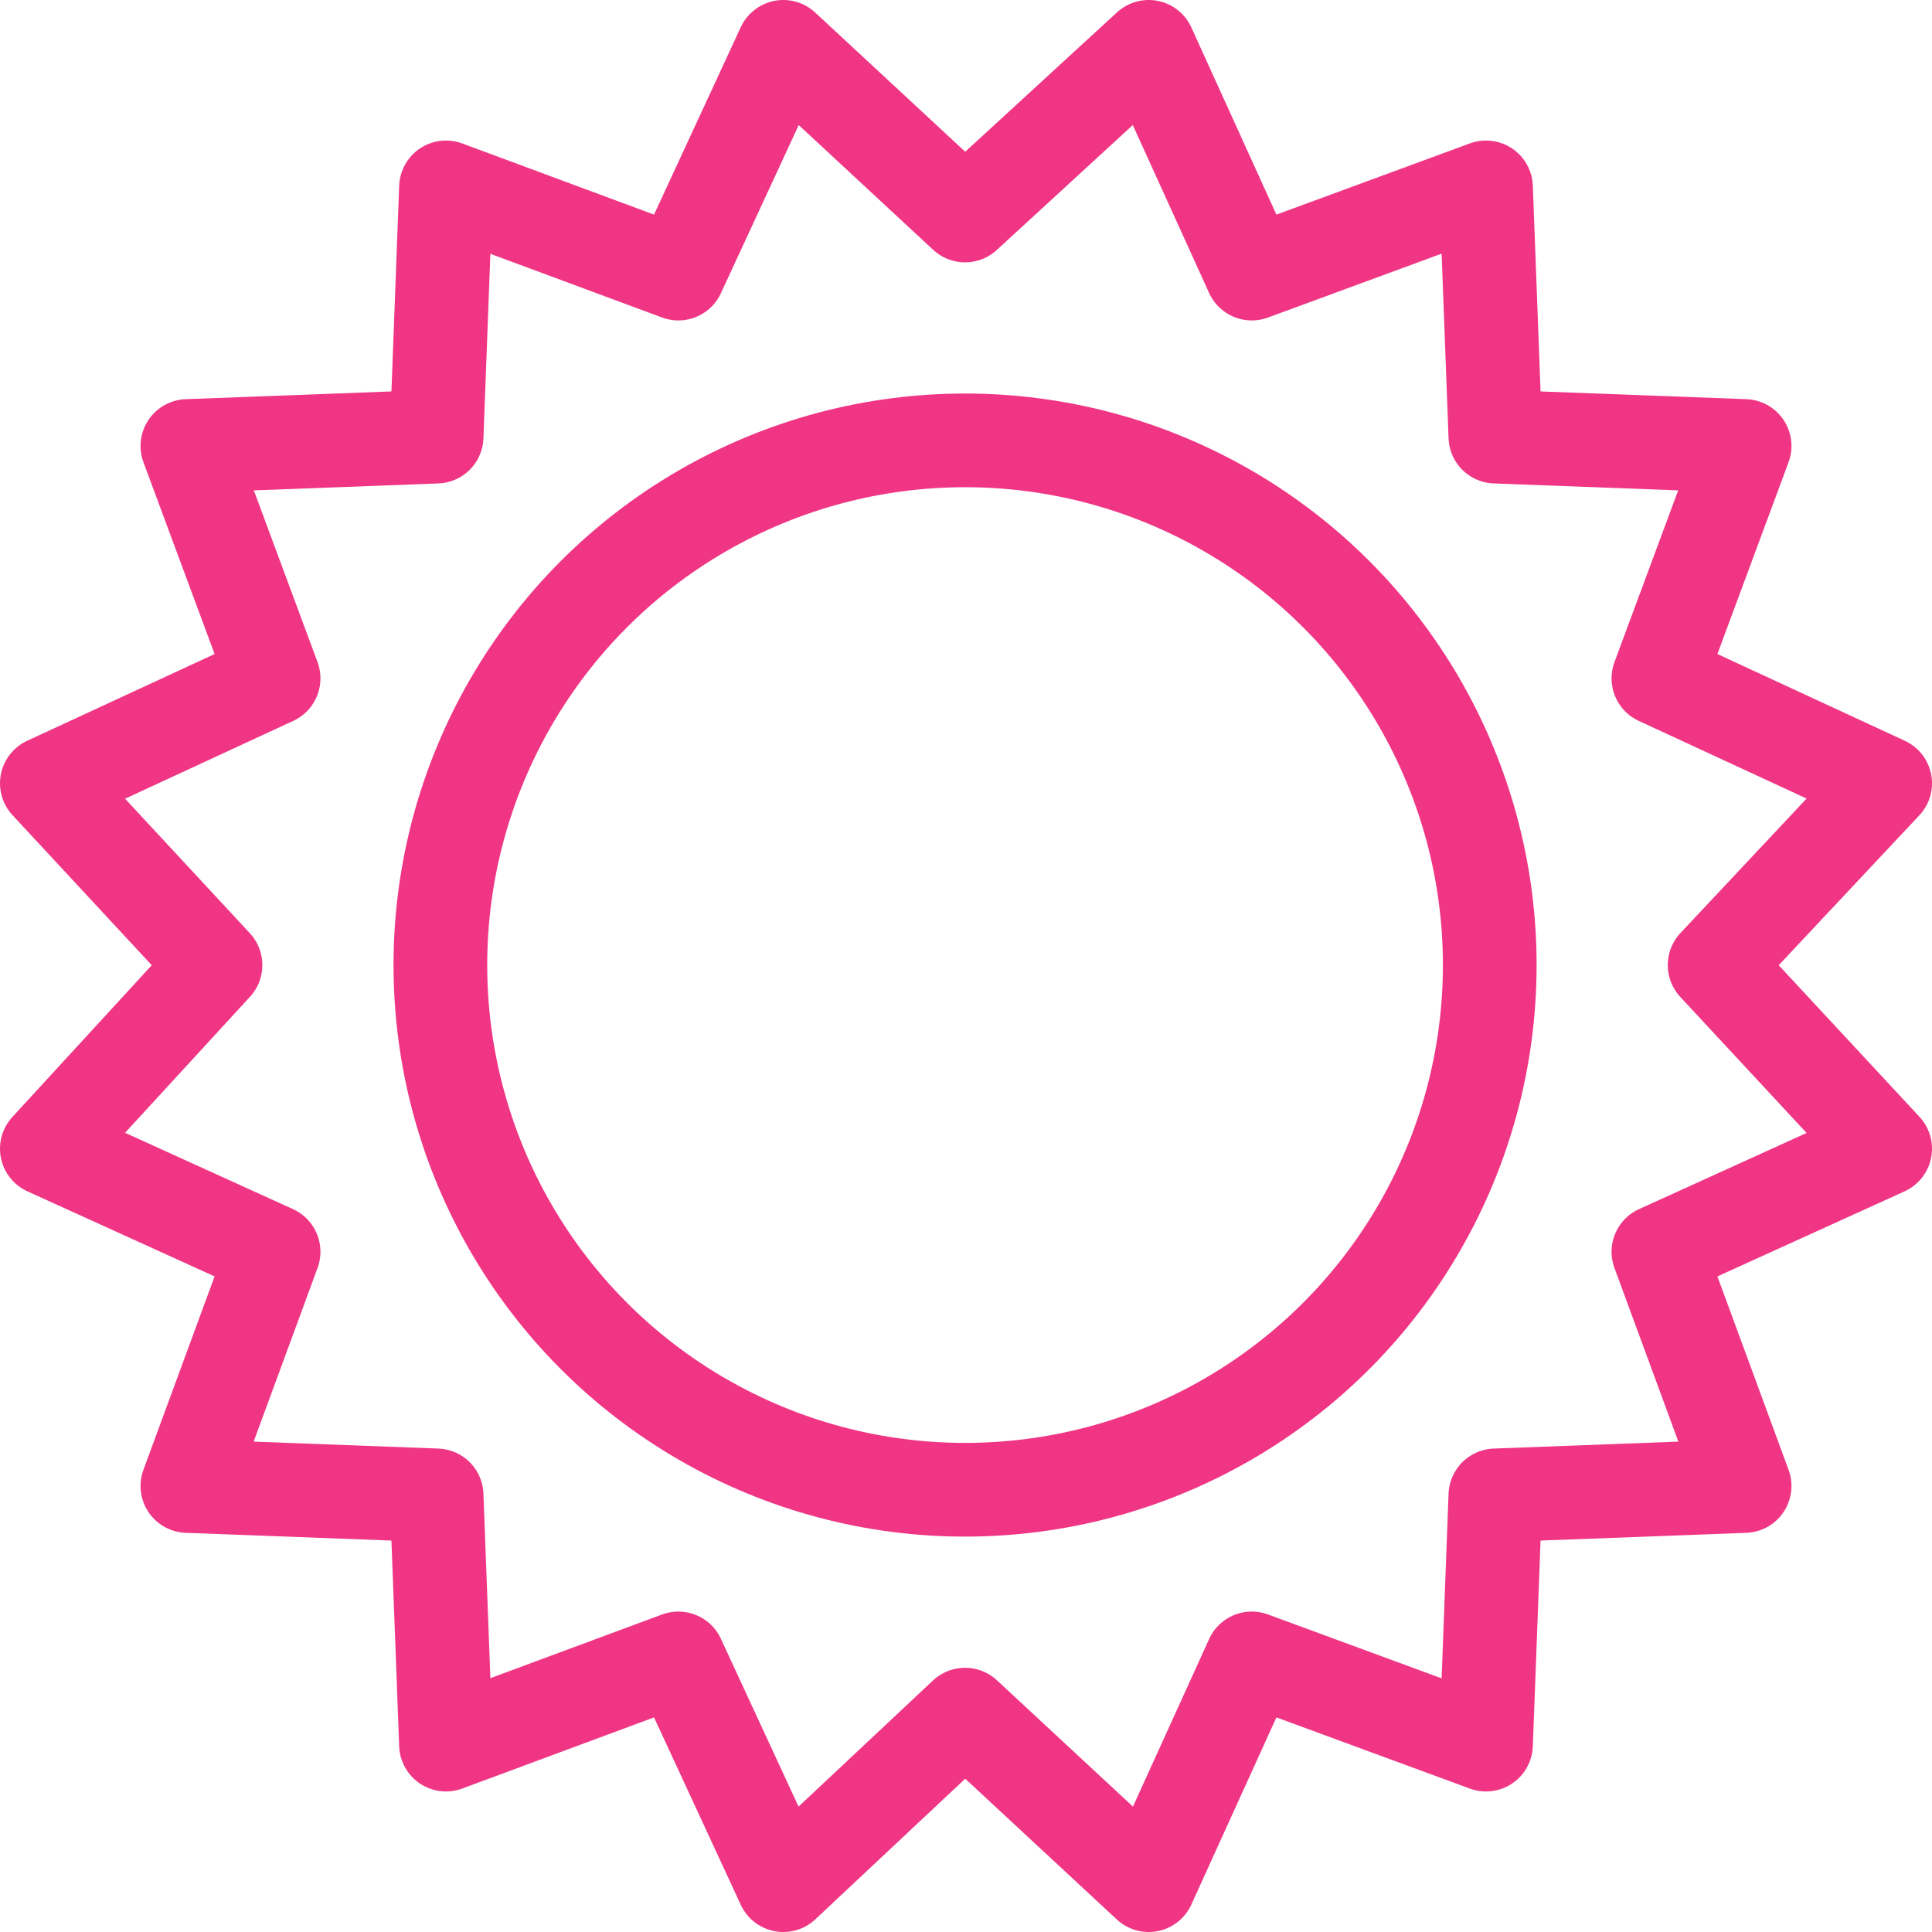 <?xml version="1.0" encoding="utf-8"?>
<!-- Generator: Adobe Illustrator 22.0.1, SVG Export Plug-In . SVG Version: 6.00 Build 0)  -->
<svg version="1.1" id="Layer_1" xmlns="http://www.w3.org/2000/svg" xmlns:xlink="http://www.w3.org/1999/xlink" x="0px" y="0px"
	 viewBox="0 0 103.1 103.1" style="enable-background:new 0 0 103.1 103.1;" xml:space="preserve">
<style type="text/css">
	.st0{fill:none;stroke:#F03585;stroke-width:5;stroke-linecap:round;stroke-linejoin:round;stroke-miterlimit:10;}
</style>
<circle class="st0" cx="51.5" cy="51.5" r="28"/>
<polygon class="st0" points="51.5,11.5 61.3,2.5 66.8,14.6 79.3,10 79.8,23.3 93.1,23.8 88.5,36.2 100.6,41.8 91.5,51.5 100.6,61.3 
	88.5,66.8 93.1,79.3 79.8,79.8 79.3,93.1 66.8,88.5 61.3,100.6 51.5,91.5 41.8,100.6 36.2,88.5 23.8,93.1 23.3,79.8 10,79.3 
	14.6,66.8 2.5,61.3 11.5,51.5 2.5,41.8 14.6,36.2 10,23.8 23.3,23.3 23.8,10 36.2,14.6 41.8,2.5 "/>
</svg>
